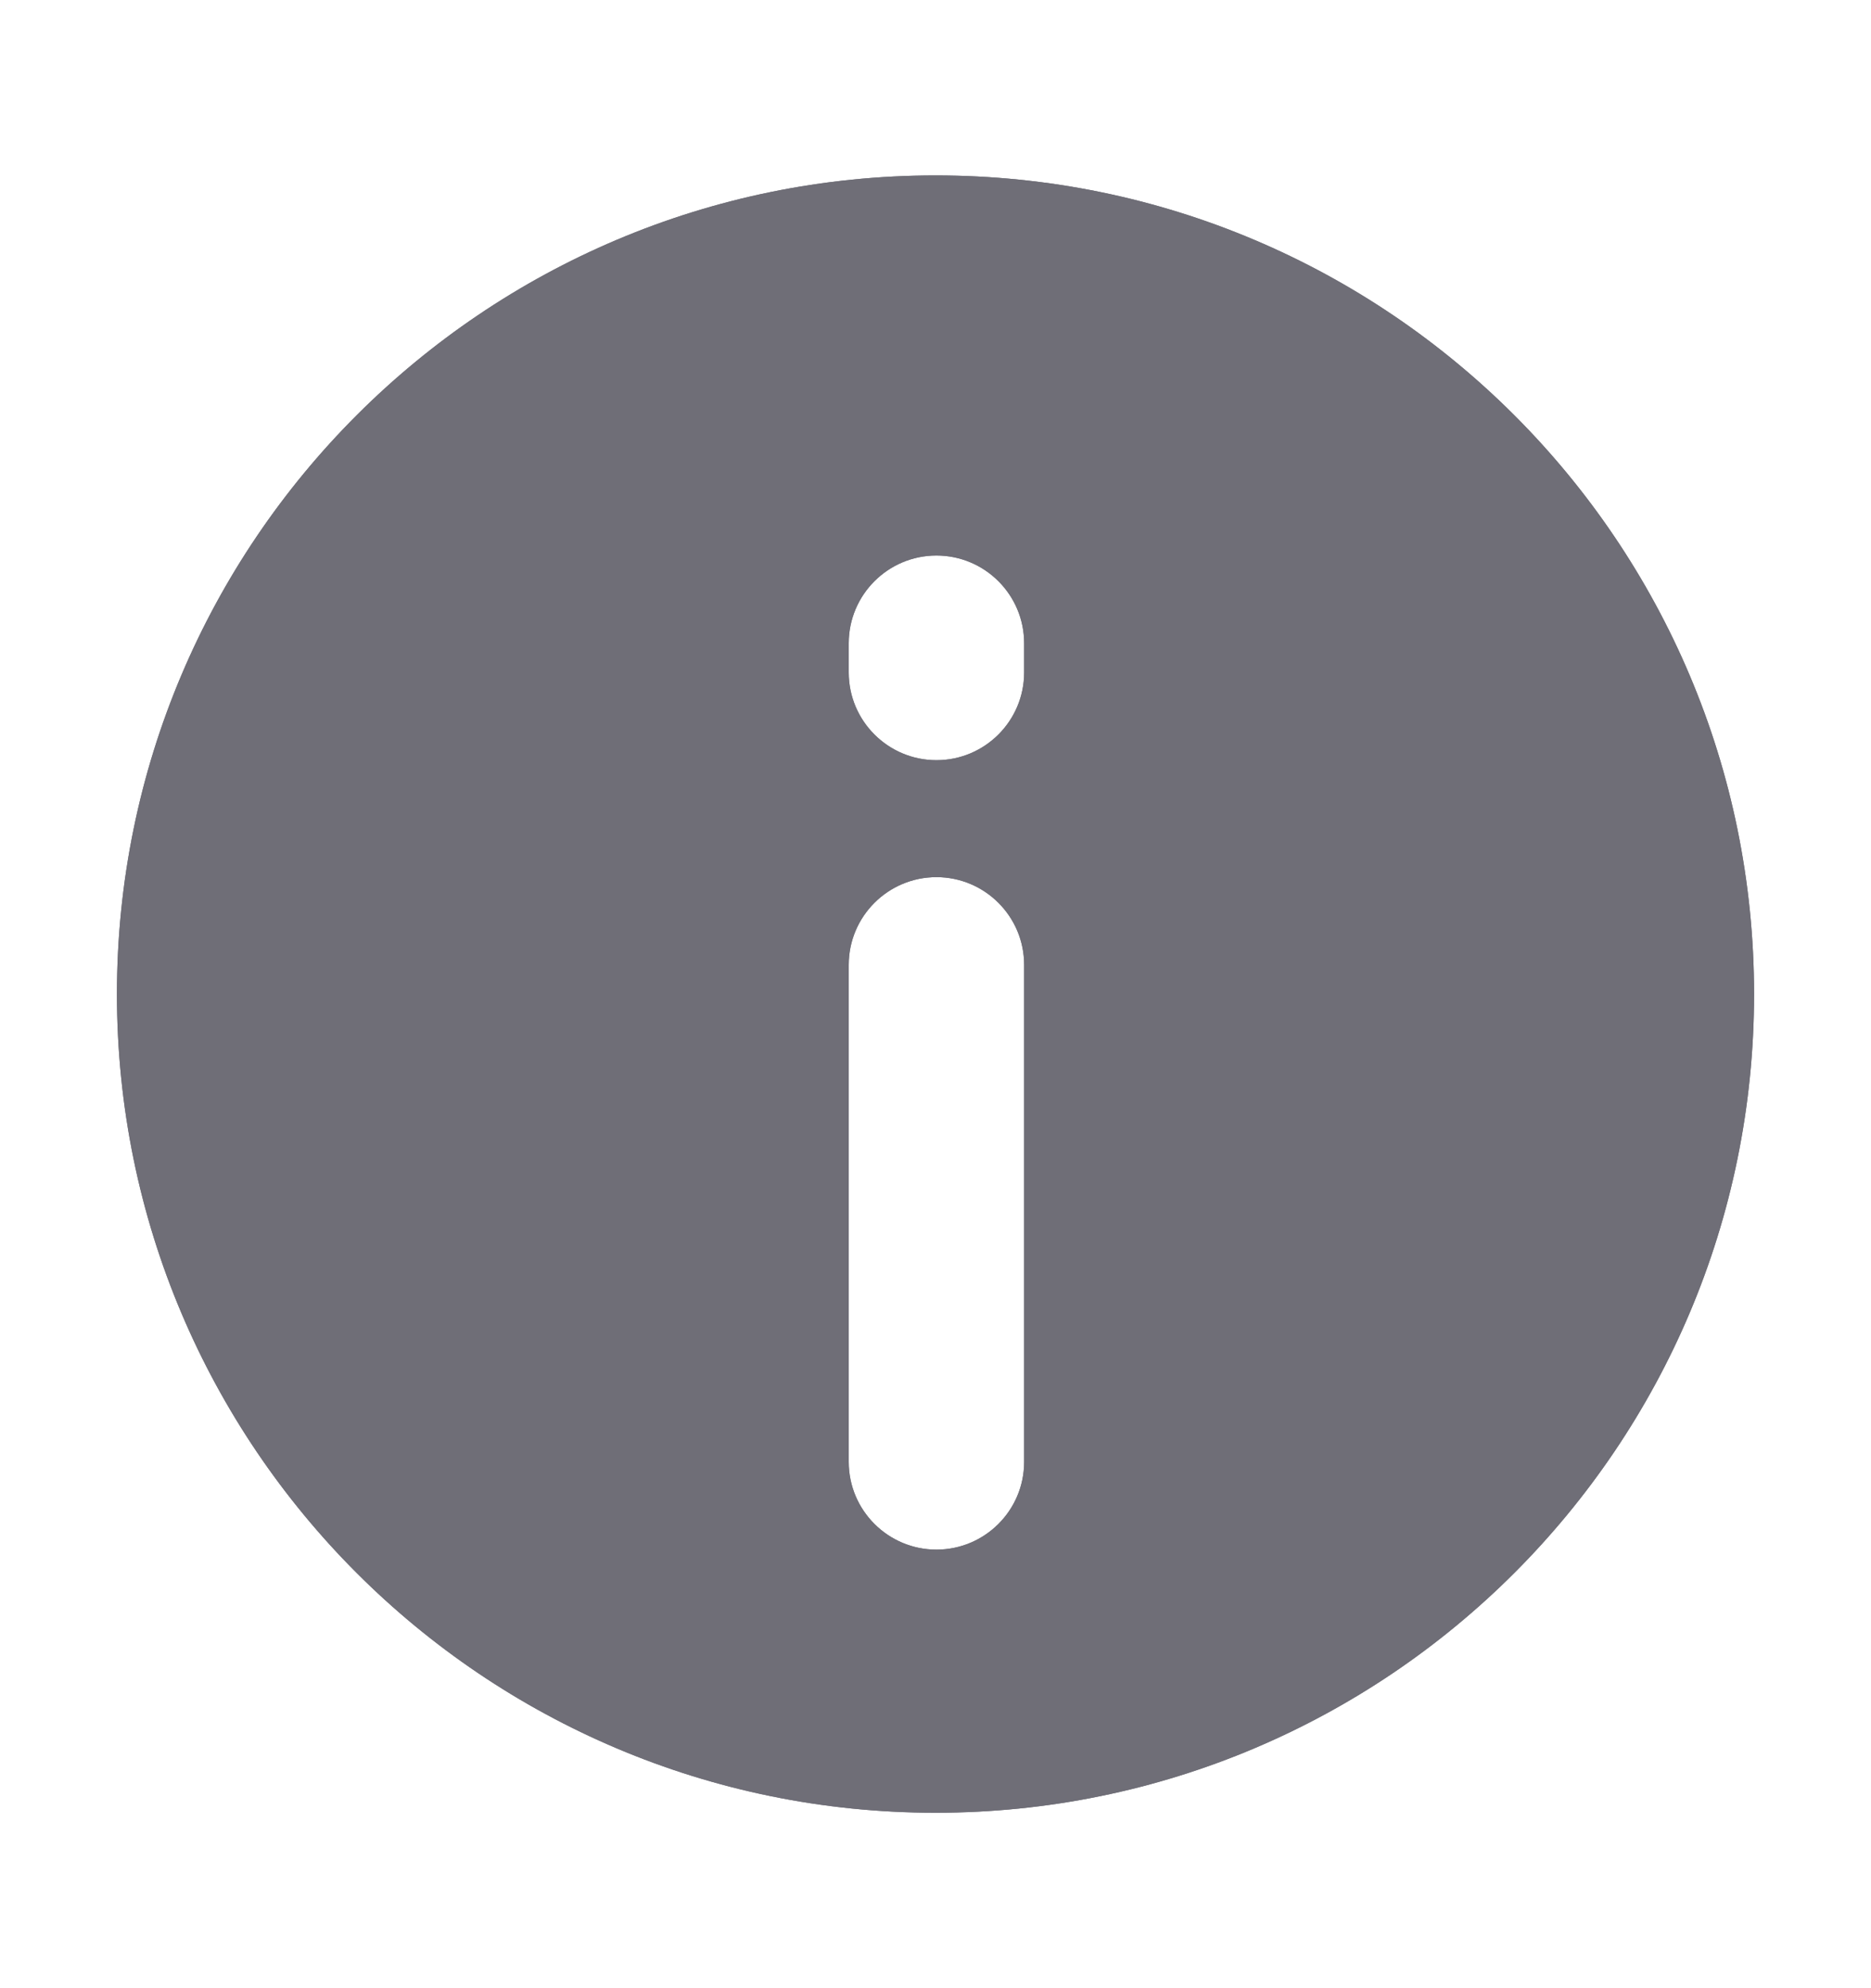 <svg width="16" height="17" viewBox="0 0 16 17" fill="none" xmlns="http://www.w3.org/2000/svg">
<path fill-rule="evenodd" clip-rule="evenodd" d="M8 15.5C11.866 15.5 15 12.366 15 8.5C15 4.634 11.866 1.5 8 1.5C4.134 1.5 1 4.634 1 8.5C1 12.366 4.134 15.5 8 15.5ZM8.758 12.5C8.758 12.914 8.422 13.25 8.008 13.25C7.594 13.25 7.258 12.914 7.258 12.5L7.258 8.25C7.258 7.836 7.594 7.5 8.008 7.5C8.422 7.5 8.758 7.836 8.758 8.25L8.758 12.5ZM8.758 5.75C8.758 6.164 8.422 6.5 8.008 6.5C7.594 6.5 7.258 6.164 7.258 5.75V5.5C7.258 5.086 7.594 4.75 8.008 4.75C8.422 4.75 8.758 5.086 8.758 5.5V5.75Z" fill="#6F6E77"/>
<path fill-rule="evenodd" clip-rule="evenodd" d="M8 15.5C11.866 15.5 15 12.366 15 8.5C15 4.634 11.866 1.5 8 1.5C4.134 1.5 1 4.634 1 8.5C1 12.366 4.134 15.5 8 15.5ZM8.758 12.5C8.758 12.914 8.422 13.25 8.008 13.25C7.594 13.25 7.258 12.914 7.258 12.5L7.258 8.25C7.258 7.836 7.594 7.5 8.008 7.5C8.422 7.5 8.758 7.836 8.758 8.25L8.758 12.5ZM8.758 5.75C8.758 6.164 8.422 6.5 8.008 6.5C7.594 6.5 7.258 6.164 7.258 5.75V5.5C7.258 5.086 7.594 4.75 8.008 4.75C8.422 4.75 8.758 5.086 8.758 5.5V5.75Z" fill="#6F6E77"/>
</svg>
